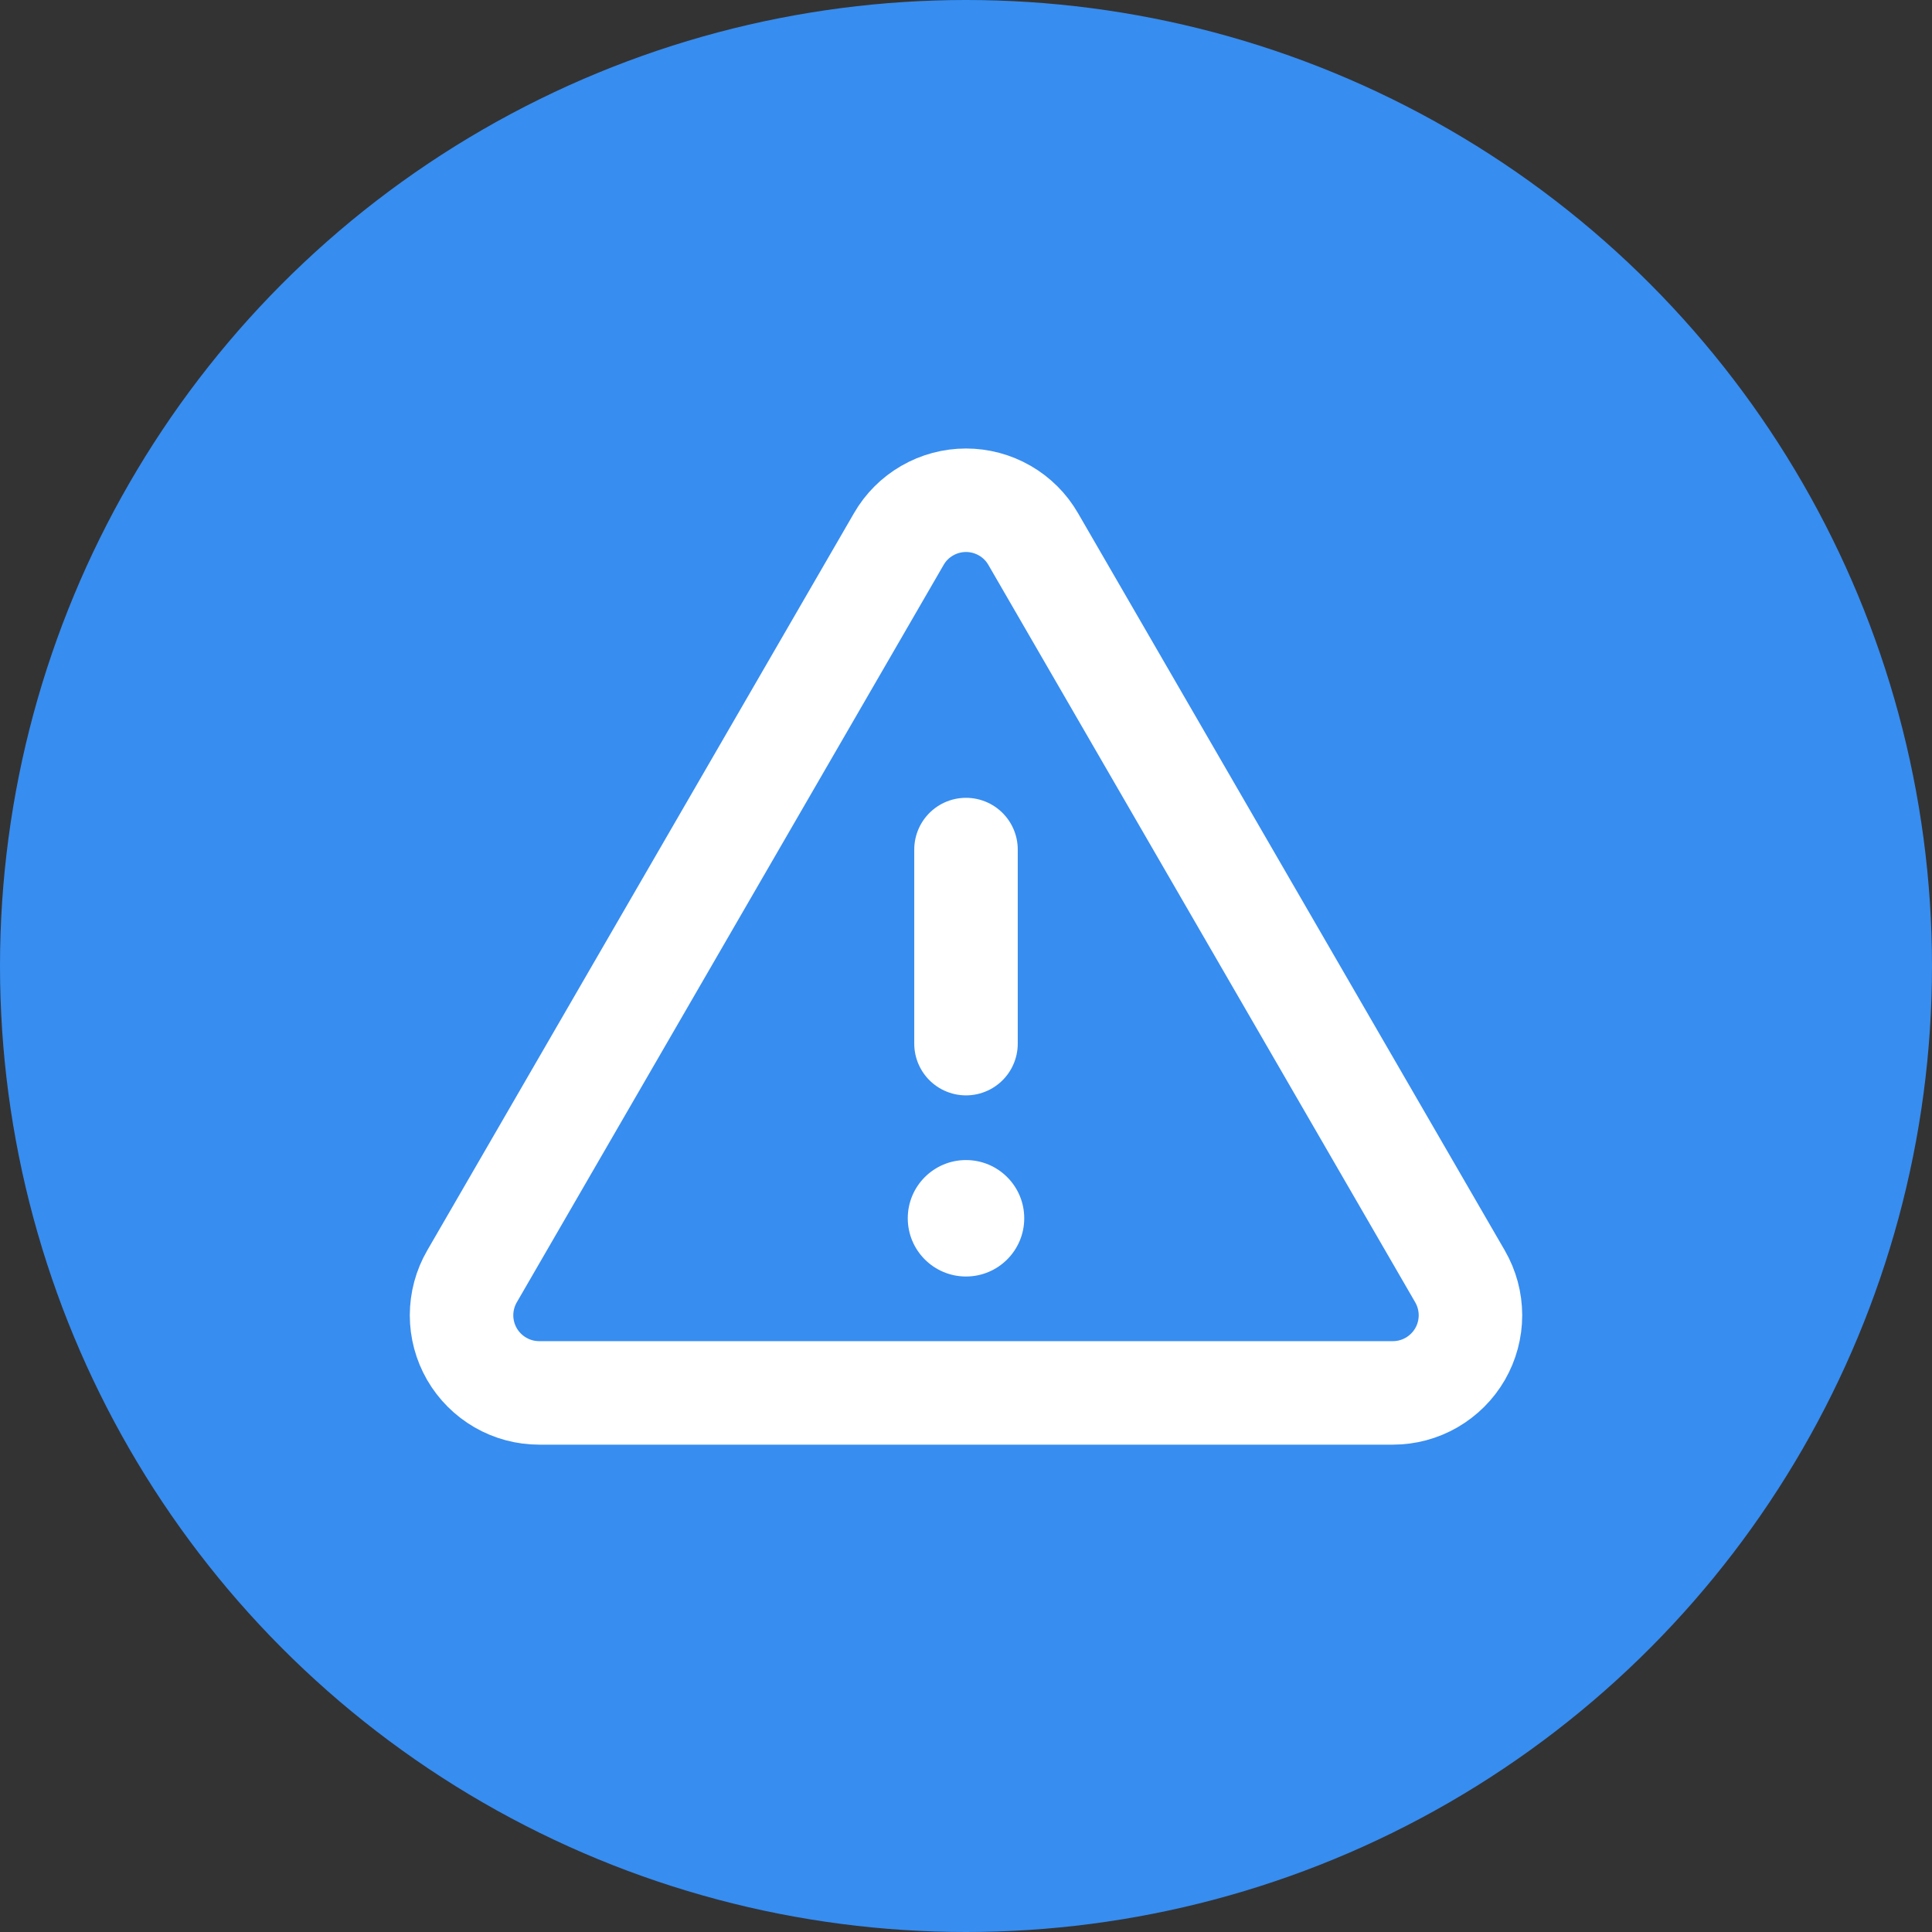 <svg width="56" height="56" viewBox="0 0 56 56" fill="none" xmlns="http://www.w3.org/2000/svg">
<rect x="0" y="0" width="56" height="56" fill="#333333" stroke="none"/>
<circle cx="28" cy="28" r="28" fill="#378DF0"/>
<path d="M28 24.625V30.25" stroke="white" stroke-width="3" stroke-linecap="round" stroke-linejoin="round"/>
<path d="M26.053 15.623L13.681 36.997C13.483 37.339 13.379 37.727 13.378 38.122C13.378 38.517 13.482 38.906 13.679 39.248C13.877 39.59 14.161 39.874 14.503 40.072C14.845 40.27 15.233 40.374 15.628 40.374H40.372C40.767 40.374 41.155 40.27 41.497 40.072C41.839 39.874 42.123 39.59 42.321 39.248C42.518 38.906 42.622 38.517 42.622 38.122C42.621 37.727 42.517 37.339 42.319 36.997L29.947 15.623C29.75 15.281 29.466 14.998 29.124 14.801C28.782 14.604 28.395 14.5 28 14.5C27.605 14.5 27.218 14.604 26.876 14.801C26.534 14.998 26.25 15.281 26.053 15.623V15.623Z" stroke="white" stroke-width="3" stroke-linecap="round" stroke-linejoin="round"/>
<path d="M28 37C28.932 37 29.688 36.245 29.688 35.312C29.688 34.38 28.932 33.625 28 33.625C27.068 33.625 26.312 34.38 26.312 35.312C26.312 36.245 27.068 37 28 37Z" fill="white"/>
</svg>
